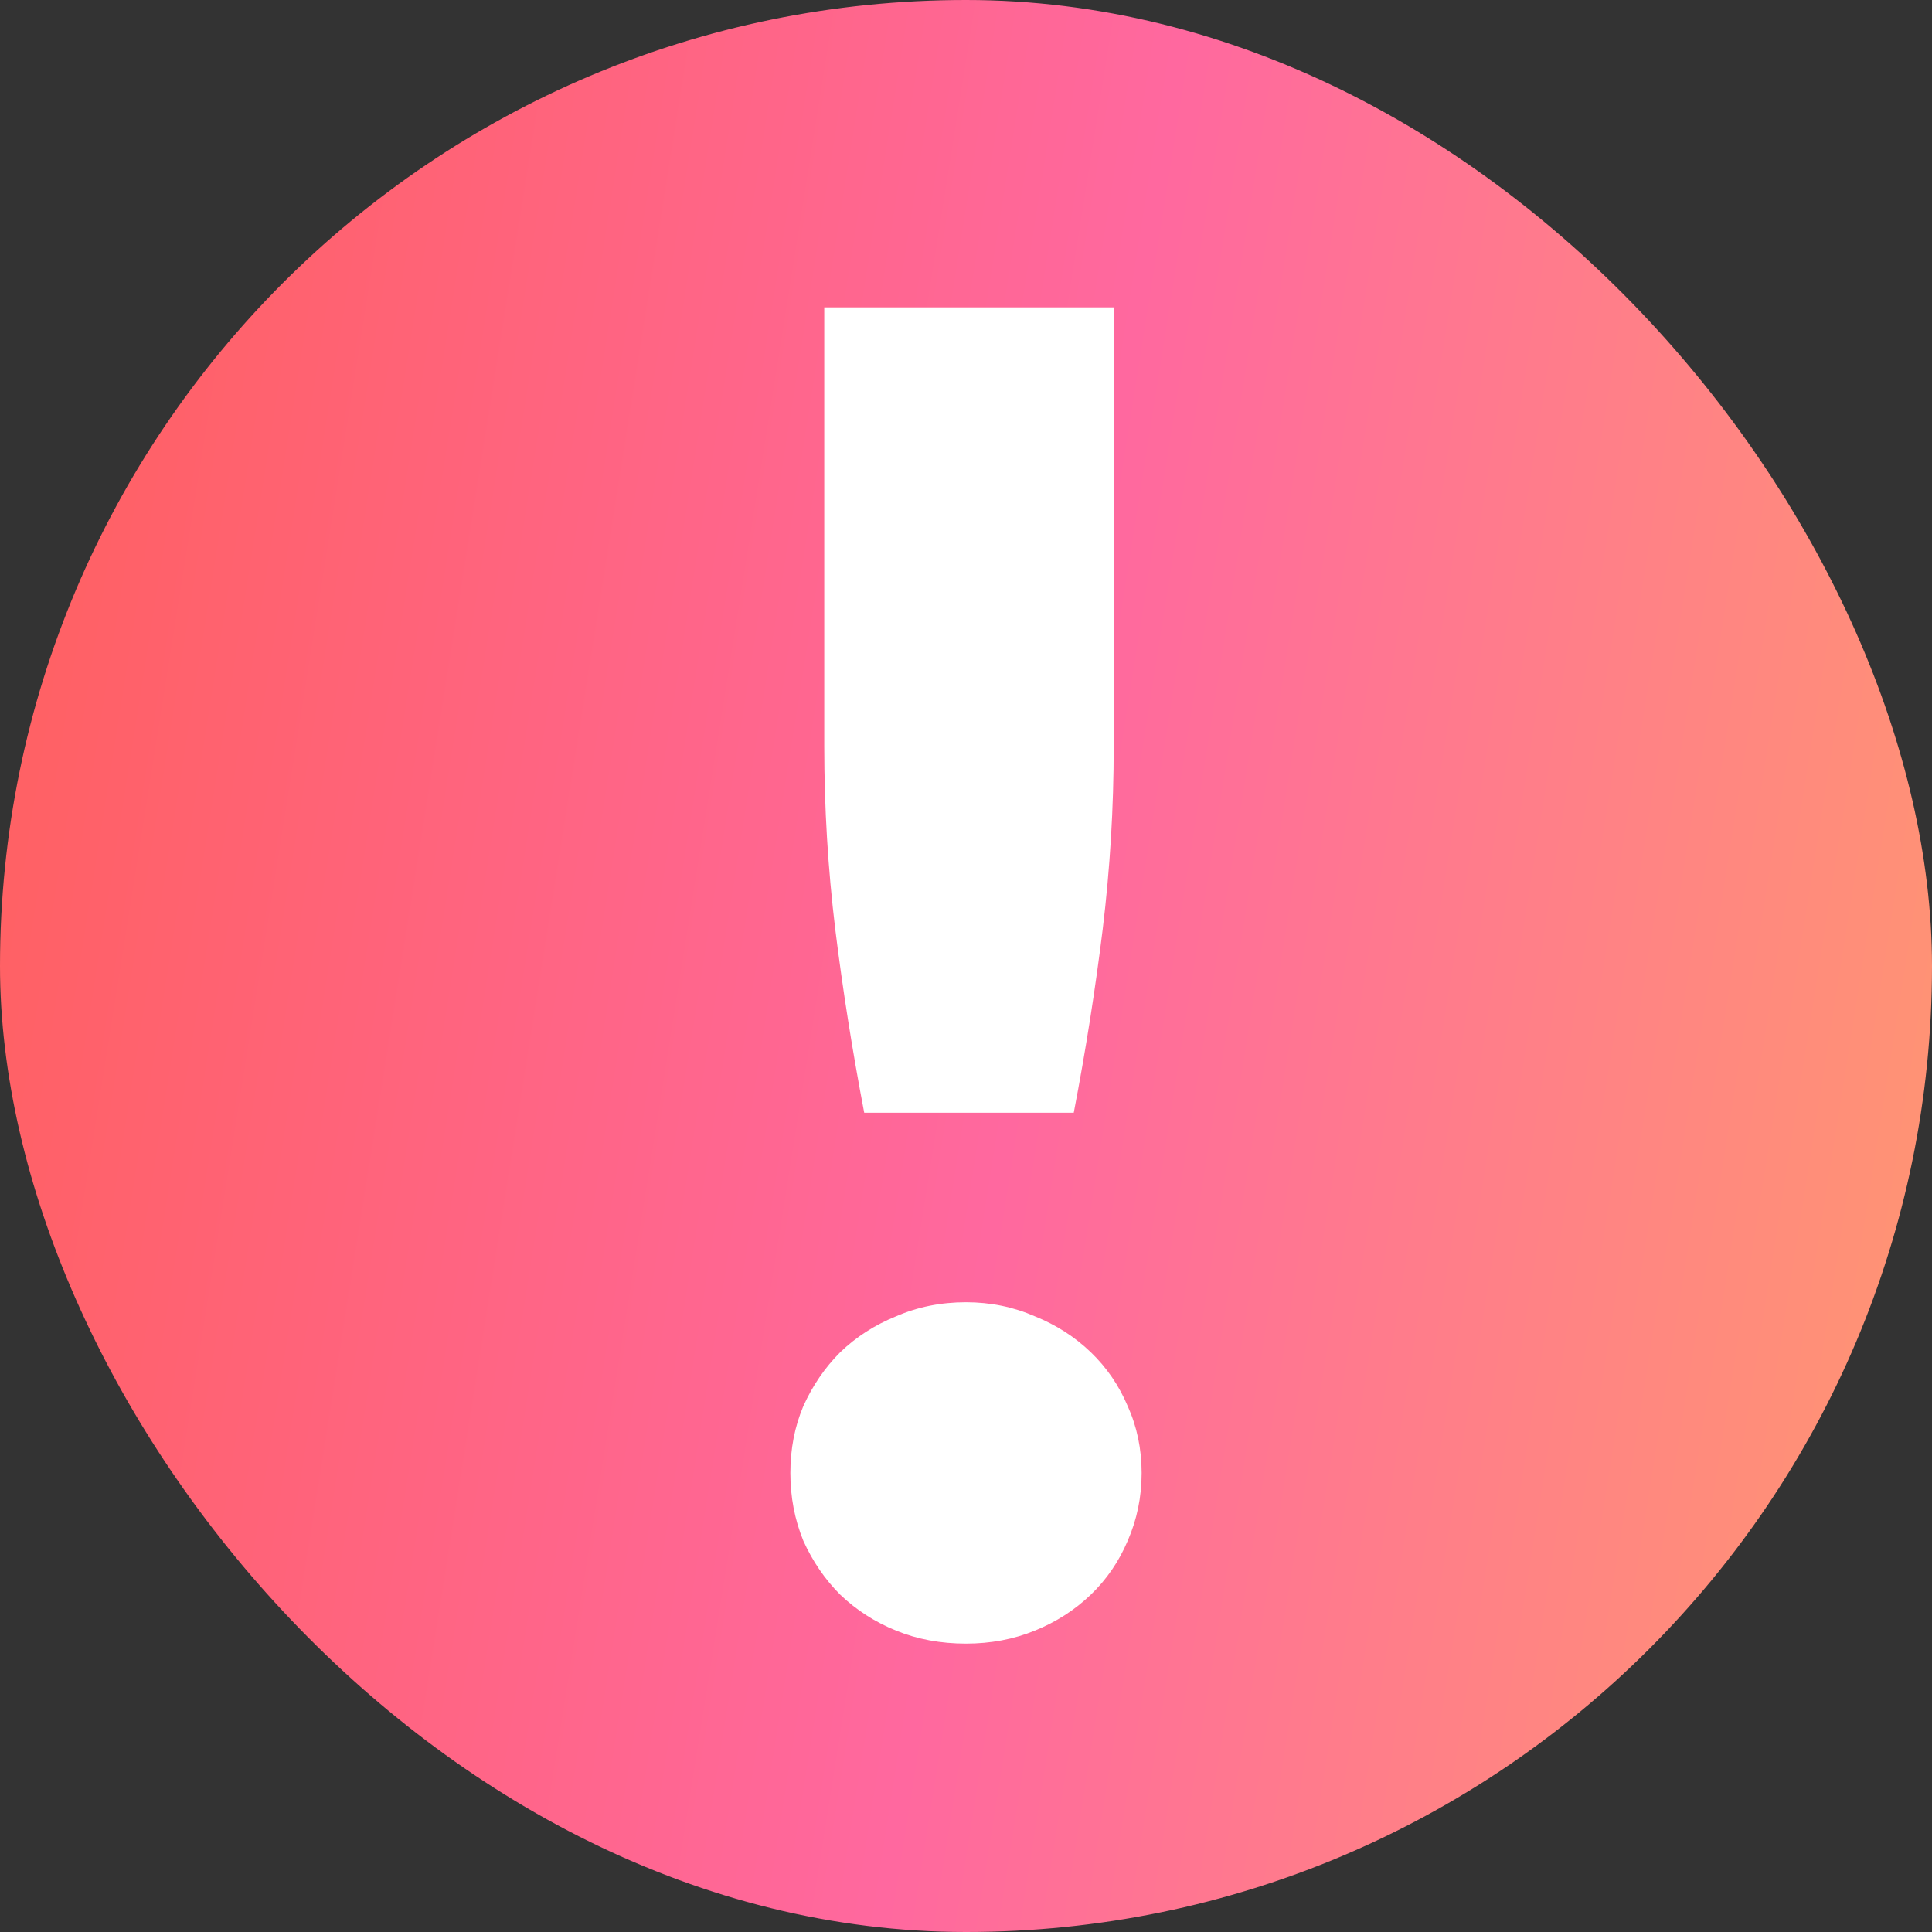 <svg width="22" height="22" viewBox="0 0 22 22" fill="none" xmlns="http://www.w3.org/2000/svg">
<rect x="0" y="0" width="22" height="22" fill="#333333" stroke="none"/>
<rect width="22" height="22" rx="11" fill="url(#paint0_linear_1613_2541)"/>
<path d="M12.682 3.5V8.5C12.682 9.197 12.64 9.89 12.557 10.579C12.473 11.261 12.364 11.958 12.227 12.671H9.841C9.705 11.958 9.595 11.261 9.511 10.579C9.428 9.89 9.386 9.197 9.386 8.5V3.5H12.682ZM9 16.773C9 16.5 9.049 16.246 9.148 16.011C9.254 15.777 9.394 15.572 9.568 15.398C9.75 15.223 9.962 15.087 10.204 14.989C10.447 14.883 10.712 14.829 11 14.829C11.28 14.829 11.542 14.883 11.784 14.989C12.027 15.087 12.239 15.223 12.421 15.398C12.602 15.572 12.742 15.777 12.841 16.011C12.947 16.246 13 16.5 13 16.773C13 17.046 12.947 17.303 12.841 17.546C12.742 17.78 12.602 17.985 12.421 18.159C12.239 18.333 12.027 18.47 11.784 18.568C11.542 18.667 11.28 18.716 11 18.716C10.712 18.716 10.447 18.667 10.204 18.568C9.962 18.47 9.75 18.333 9.568 18.159C9.394 17.985 9.254 17.78 9.148 17.546C9.049 17.303 9 17.046 9 16.773Z" fill="white"/>
<defs>
<linearGradient id="paint0_linear_1613_2541" x1="-0.539" y1="7.92" x2="22.468" y2="11.58" gradientUnits="userSpaceOnUse">
<stop stop-color="#FF6060"/>
<stop offset="0.542" stop-color="#FF689F"/>
<stop offset="1" stop-color="#FF9473"/>
</linearGradient>
</defs>
</svg>
